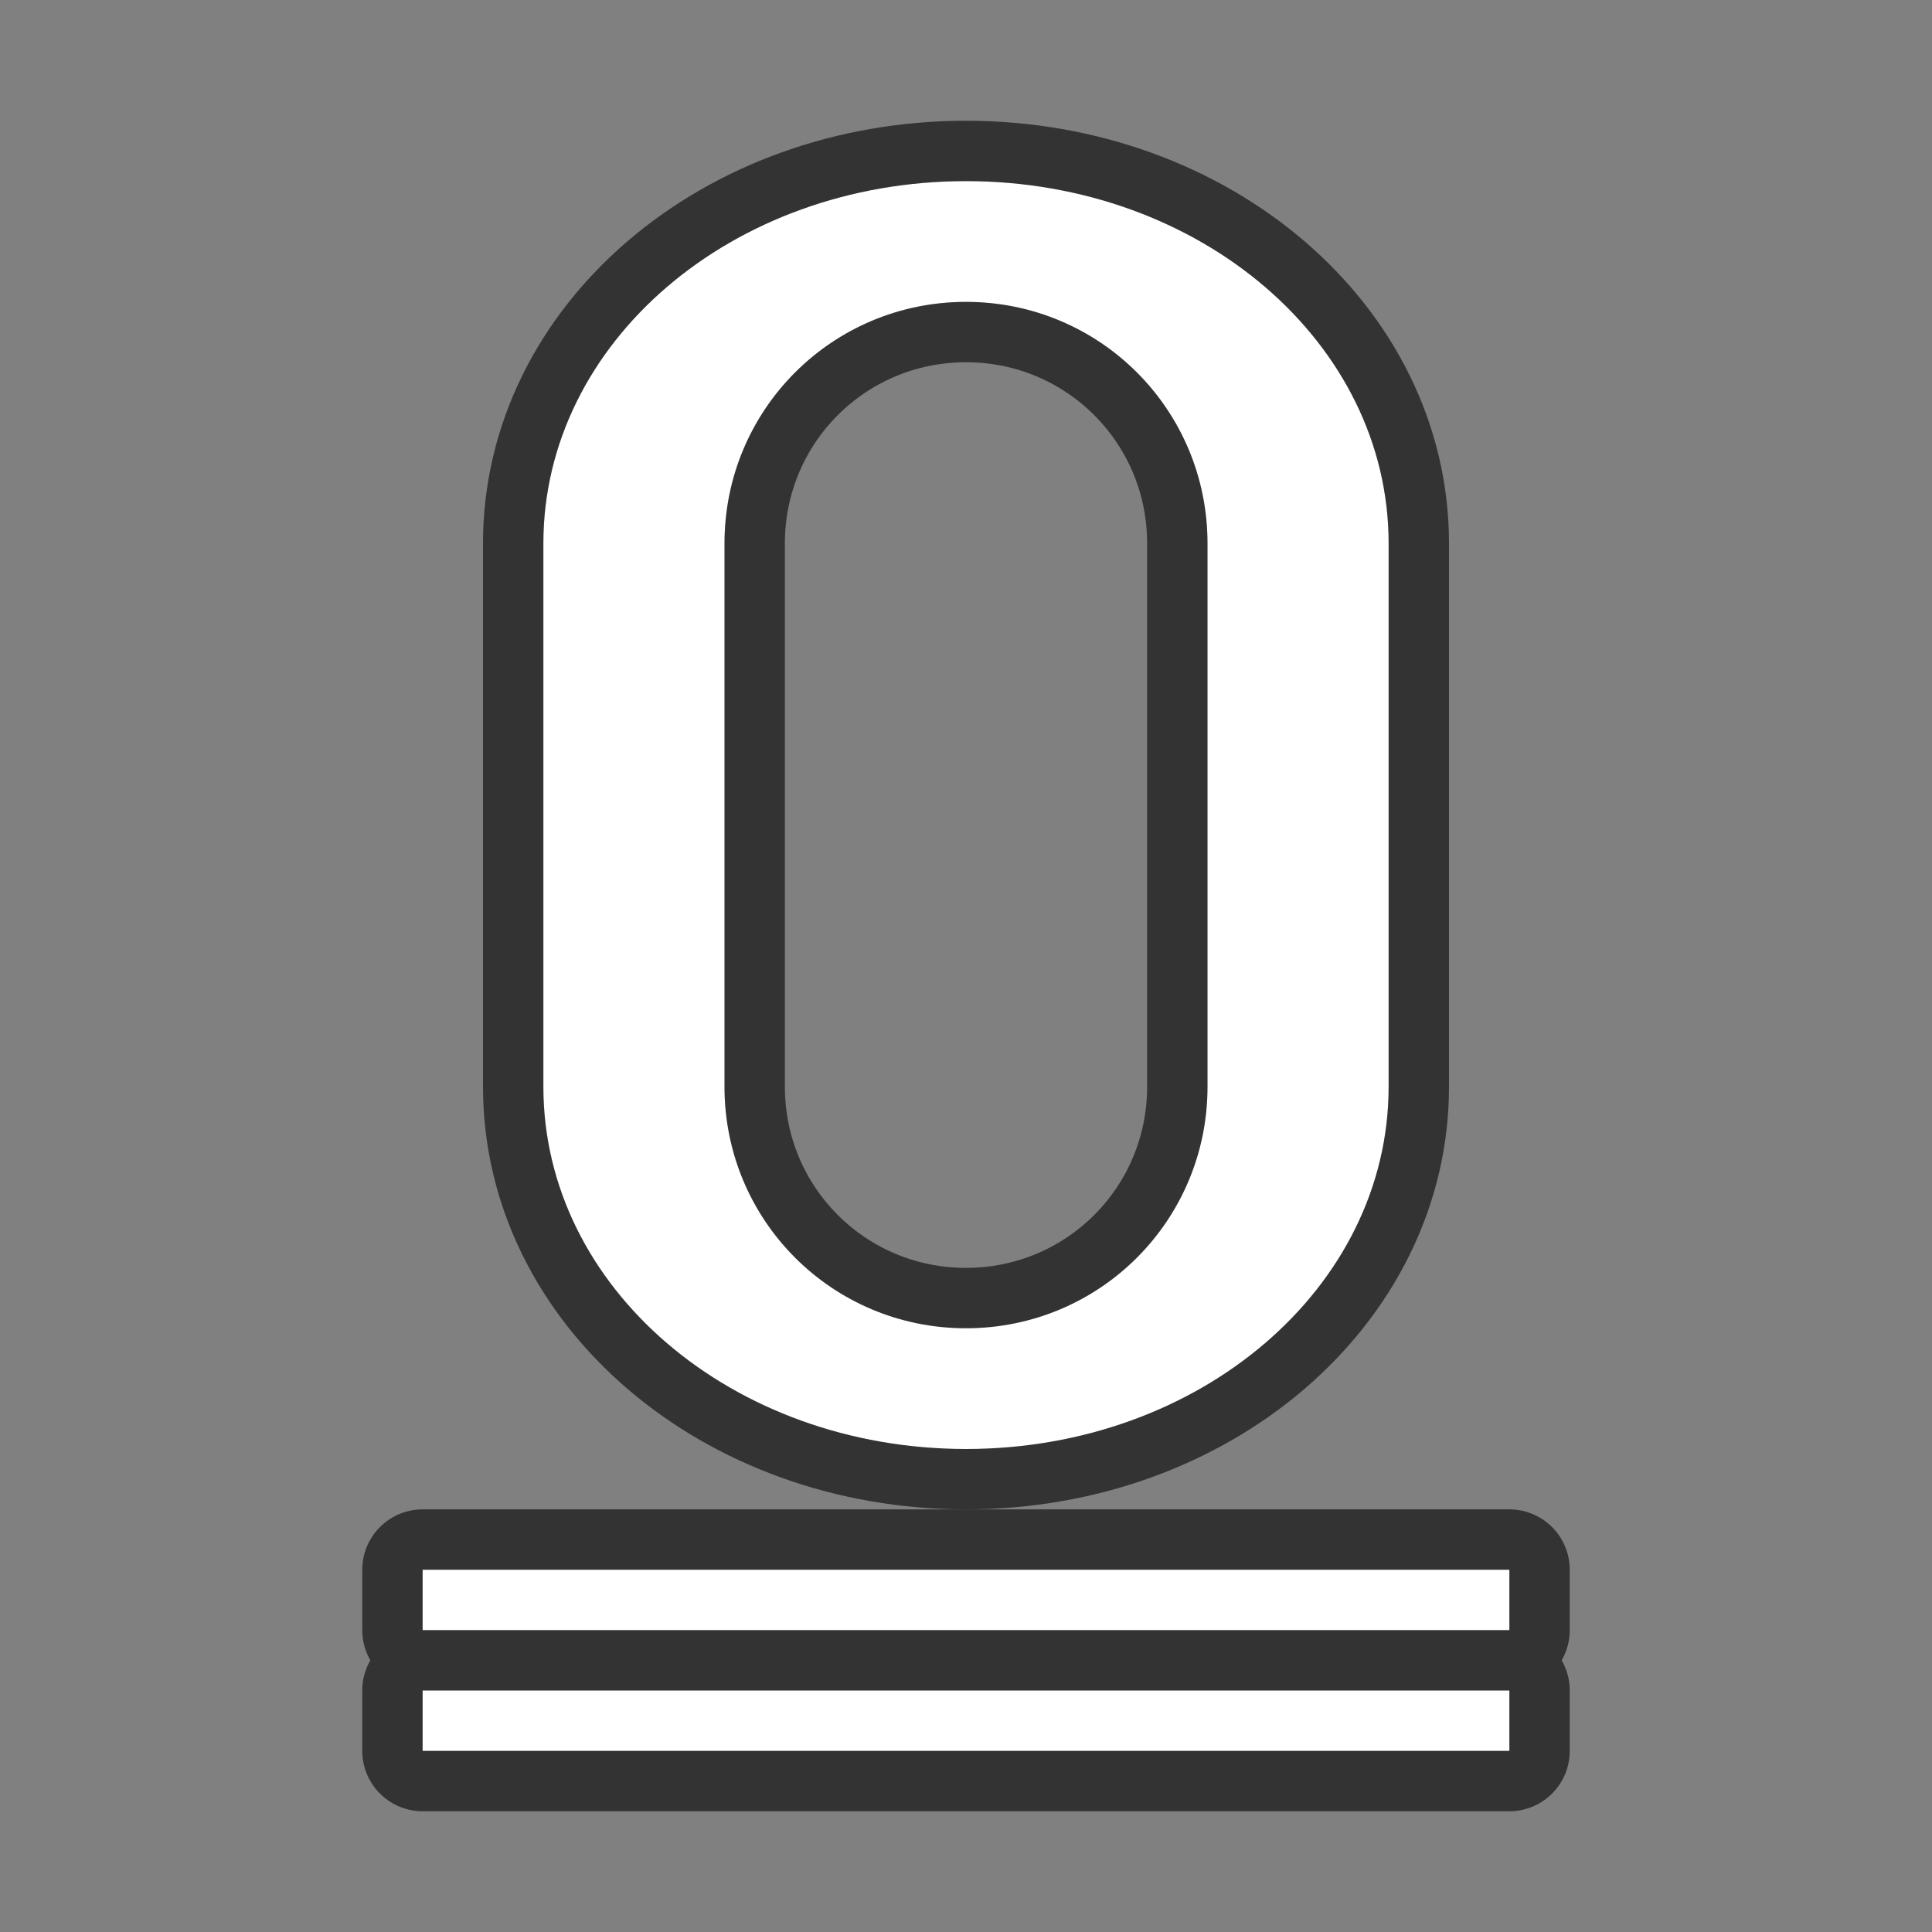 <svg xmlns="http://www.w3.org/2000/svg" viewBox="0 0 32 32"><rect x="0" y="0" width="32" height="32" fill="#808080" stroke="none"/><path d="M16 24c-3.878 0-7-2.676-7-6V9c0-3.324 3.122-6 7-6s7 2.676 7 6v9c0 3.324-3.122 6-7 6zm0-2c2.216 0 4-1.784 4-4V9c0-2.216-1.784-4-4-4s-4 1.784-4 4v9c0 2.216 1.784 4 4 4z" opacity=".6" stroke="#000" stroke-width="2" stroke-linejoin="round"/><path d="M16 24c-3.878 0-7-2.676-7-6V9c0-3.324 3.122-6 7-6s7 2.676 7 6v9c0 3.324-3.122 6-7 6zm0-2c2.216 0 4-1.784 4-4V9c0-2.216-1.784-4-4-4s-4 1.784-4 4v9c0 2.216 1.784 4 4 4z" fill="#fff"/><path d="M7 26v1h18v-1zm0 2v1h18v-1z" opacity=".6" stroke="#000" stroke-width="2" stroke-linejoin="round"/><path fill="#fff" d="M7 26h18v1H7zM7 28h18v1H7z"/></svg>
